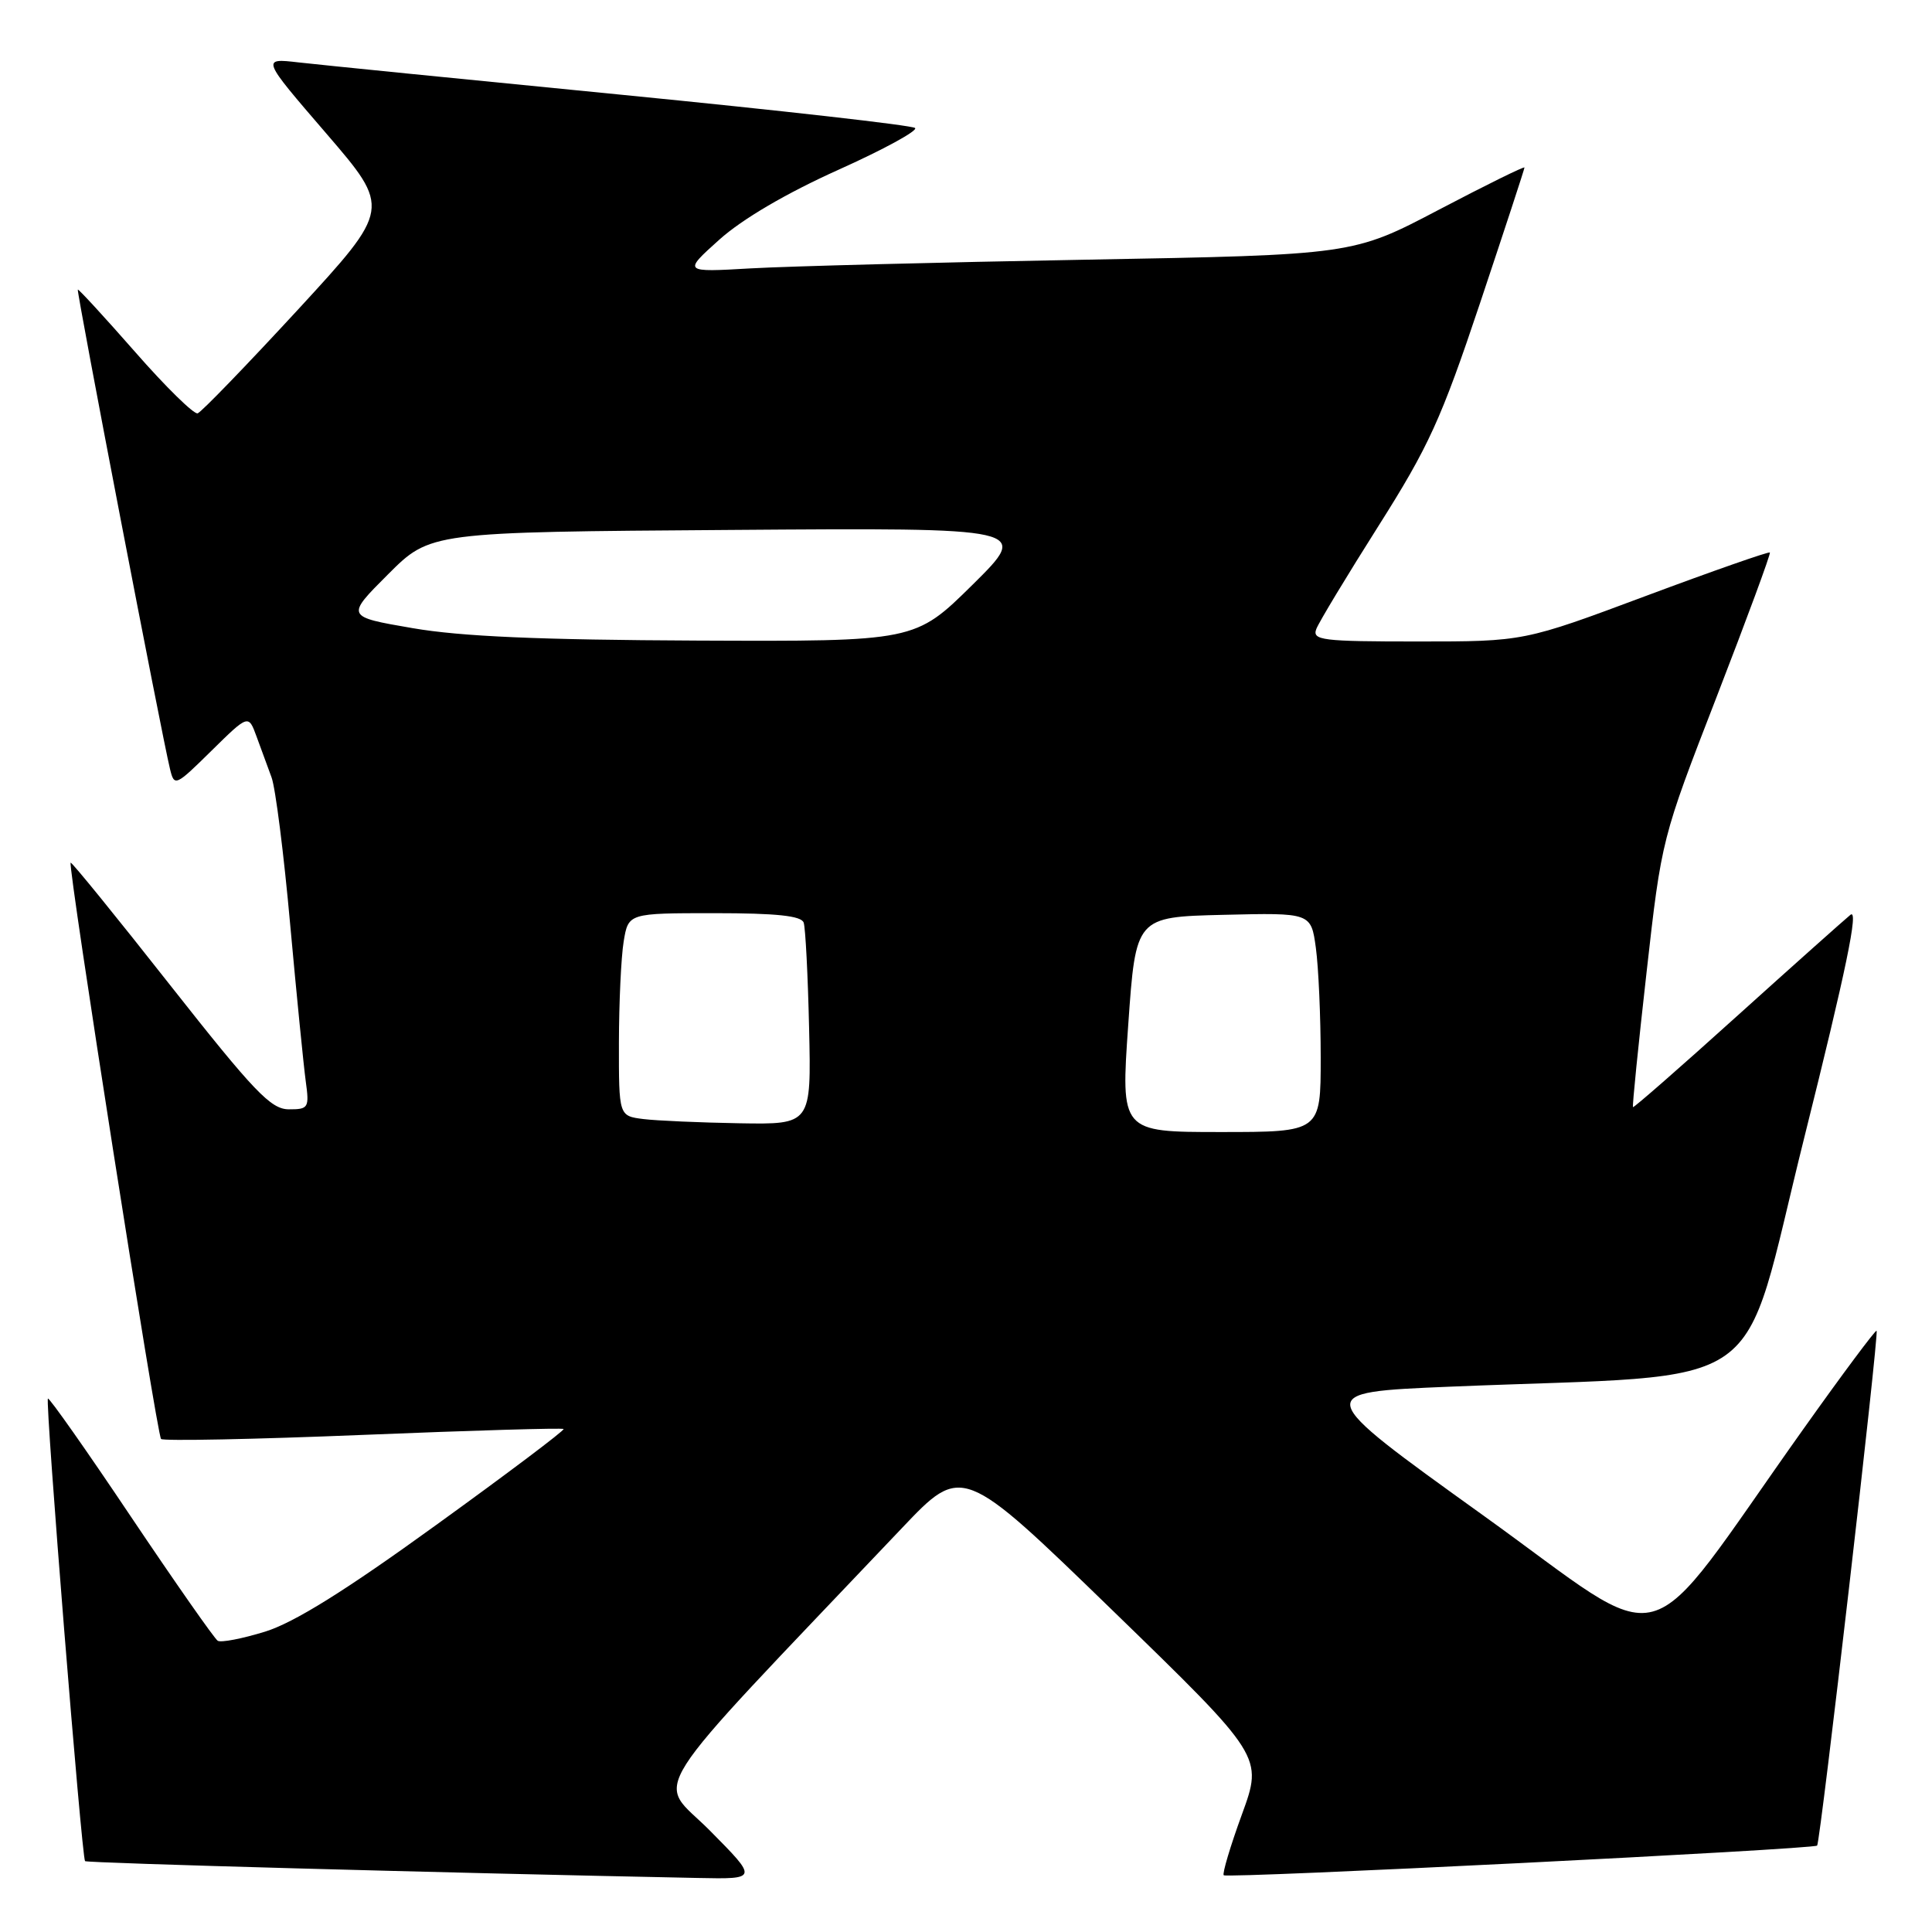 <?xml version="1.0" encoding="UTF-8" standalone="no"?>
<!DOCTYPE svg PUBLIC "-//W3C//DTD SVG 1.1//EN" "http://www.w3.org/Graphics/SVG/1.1/DTD/svg11.dtd" >
<svg xmlns="http://www.w3.org/2000/svg" xmlns:xlink="http://www.w3.org/1999/xlink" version="1.1" viewBox="0 0 256 256">
 <g >
 <path fill="currentColor"
d=" M 94.05 242.55 C 86.96 235.40 84.34 239.53 119.50 202.49 C 127.50 194.06 127.50 194.06 147.43 213.40 C 167.36 232.75 167.36 232.75 164.56 240.42 C 163.02 244.64 161.94 248.27 162.15 248.48 C 162.59 248.93 240.29 245.04 240.78 244.55 C 241.20 244.13 249.00 176.66 248.66 176.33 C 248.52 176.19 244.17 182.02 239.01 189.28 C 216.88 220.40 221.96 219.04 196.41 200.71 C 173.84 184.50 173.84 184.50 192.17 183.74 C 235.46 181.95 230.38 185.52 239.08 150.72 C 244.62 128.56 246.33 120.30 245.19 121.22 C 244.33 121.93 237.53 127.99 230.09 134.70 C 222.66 141.41 216.48 146.81 216.38 146.70 C 216.27 146.59 217.08 138.54 218.18 128.82 C 220.17 111.14 220.18 111.13 227.47 92.32 C 231.48 81.97 234.65 73.37 234.52 73.21 C 234.38 73.06 226.99 75.64 218.10 78.96 C 201.93 85.00 201.93 85.00 187.86 85.00 C 175.15 85.00 173.85 84.84 174.42 83.34 C 174.77 82.43 178.48 76.29 182.65 69.70 C 189.31 59.18 190.96 55.57 196.12 40.14 C 199.35 30.47 202.00 22.40 202.00 22.20 C 202.00 22.00 196.89 24.52 190.64 27.80 C 179.27 33.77 179.27 33.77 143.89 34.41 C 124.42 34.76 104.45 35.28 99.50 35.56 C 90.50 36.08 90.50 36.08 95.32 31.75 C 98.35 29.03 104.20 25.60 111.07 22.51 C 117.08 19.81 121.66 17.31 121.25 16.96 C 120.84 16.60 103.40 14.63 82.50 12.57 C 61.60 10.52 42.28 8.58 39.57 8.27 C 34.63 7.70 34.63 7.70 43.22 17.67 C 51.80 27.64 51.80 27.64 39.45 41.06 C 32.65 48.43 26.69 54.60 26.19 54.77 C 25.70 54.93 21.96 51.27 17.90 46.63 C 13.83 41.99 10.41 38.28 10.31 38.37 C 10.11 38.55 21.46 97.57 22.53 101.91 C 23.10 104.25 23.25 104.18 28.02 99.48 C 32.92 94.66 32.92 94.66 33.99 97.58 C 34.57 99.18 35.47 101.62 35.98 103.00 C 36.50 104.38 37.61 113.15 38.45 122.50 C 39.30 131.85 40.23 141.19 40.51 143.25 C 41.00 146.80 40.88 147.00 38.26 146.99 C 35.89 146.98 33.68 144.67 22.54 130.53 C 15.42 121.48 9.49 114.18 9.36 114.31 C 8.96 114.70 20.79 190.13 21.34 190.67 C 21.63 190.96 33.68 190.72 48.13 190.13 C 62.57 189.54 74.52 189.19 74.68 189.35 C 74.85 189.51 67.25 195.24 57.79 202.07 C 45.72 210.81 38.98 215.00 35.13 216.20 C 32.11 217.13 29.29 217.68 28.85 217.41 C 28.42 217.14 23.24 209.74 17.35 200.97 C 11.47 192.19 6.51 185.15 6.35 185.32 C 5.97 185.70 10.83 246.16 11.27 246.61 C 11.54 246.87 58.79 248.17 92.47 248.84 C 100.44 249.00 100.44 249.00 94.05 242.55 Z  M 149.50 135.75 C 150.50 121.50 150.50 121.50 162.11 121.22 C 173.72 120.94 173.72 120.94 174.36 125.61 C 174.71 128.18 175.00 134.72 175.00 140.14 C 175.00 150.00 175.00 150.00 161.75 150.00 C 148.50 150.00 148.50 150.00 149.50 135.75 Z  M 85.25 148.28 C 82.00 147.87 82.00 147.87 82.01 138.19 C 82.02 132.86 82.30 126.81 82.64 124.75 C 83.26 121.00 83.26 121.00 94.66 121.00 C 102.89 121.00 106.18 121.35 106.49 122.25 C 106.73 122.94 107.05 129.24 107.21 136.25 C 107.50 149.00 107.50 149.00 98.00 148.84 C 92.78 148.75 87.04 148.50 85.25 148.28 Z  M 54.66 83.23 C 45.81 81.71 45.81 81.71 51.42 76.10 C 57.02 70.50 57.02 70.50 96.76 70.22 C 136.50 69.93 136.50 69.93 128.88 77.47 C 121.25 85.00 121.25 85.00 92.38 84.88 C 71.50 84.79 61.05 84.34 54.66 83.23 Z "/>
</g>
</svg>